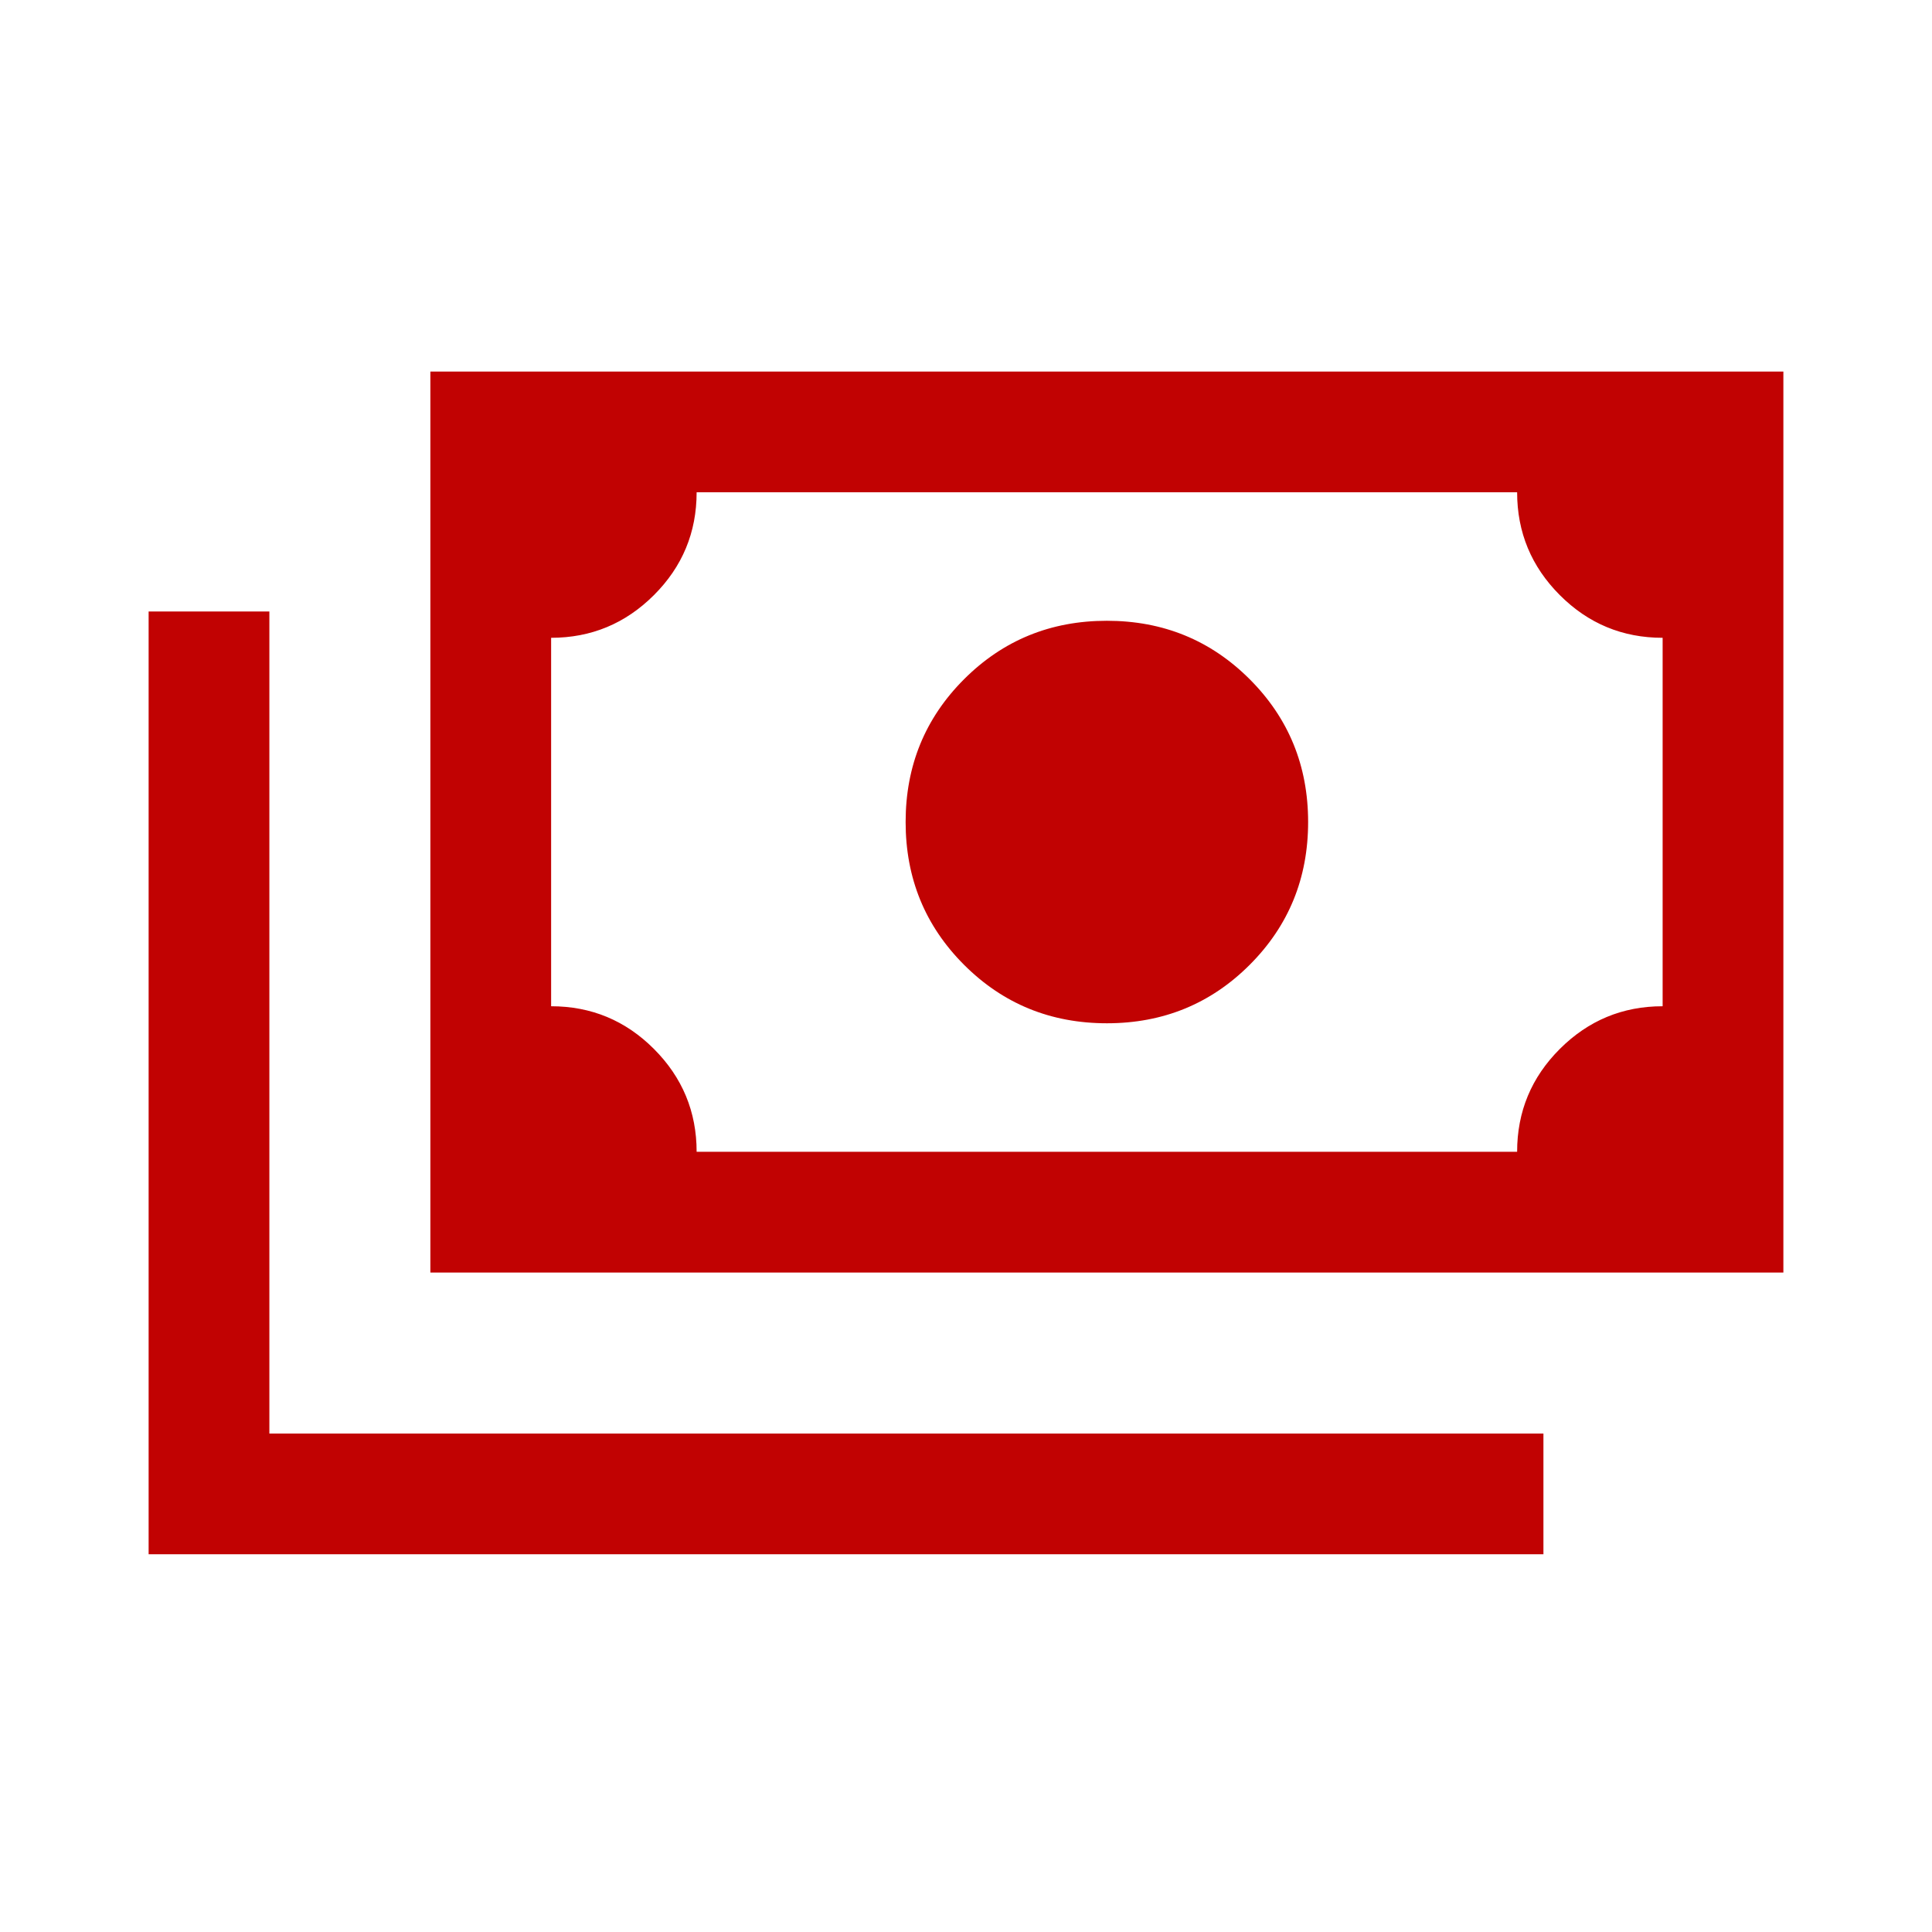 <svg xmlns="http://www.w3.org/2000/svg" height="24px" viewBox="0 -960 960 960" width="24px" fill="#c10202"><path d="M550-451.54q-41.92 0-70.96-29.04Q450-509.62 450-551.54q0-41.92 29.04-70.96 29.04-29.04 70.96-29.04 41.92 0 70.96 29.04Q650-593.46 650-551.54q0 41.92-29.04 70.96-29.04 29.04-70.96 29.04ZM213.85-327.69v-447.69h672.3v447.69h-672.3Zm132.3-60h407.7q0-29.92 21.24-51.12Q796.33-460 826.15-460v-183.08q-29.92 0-51.11-21.24-21.19-21.24-21.19-51.06h-407.7q0 29.92-21.24 51.11-21.24 21.19-51.06 21.19V-460q29.92 0 51.11 21.24 21.19 21.24 21.19 51.07Zm-272.3 200v-468.46h60v408.46h633.07v60H73.85Zm200-200v-327.69 327.69Z"/></svg>